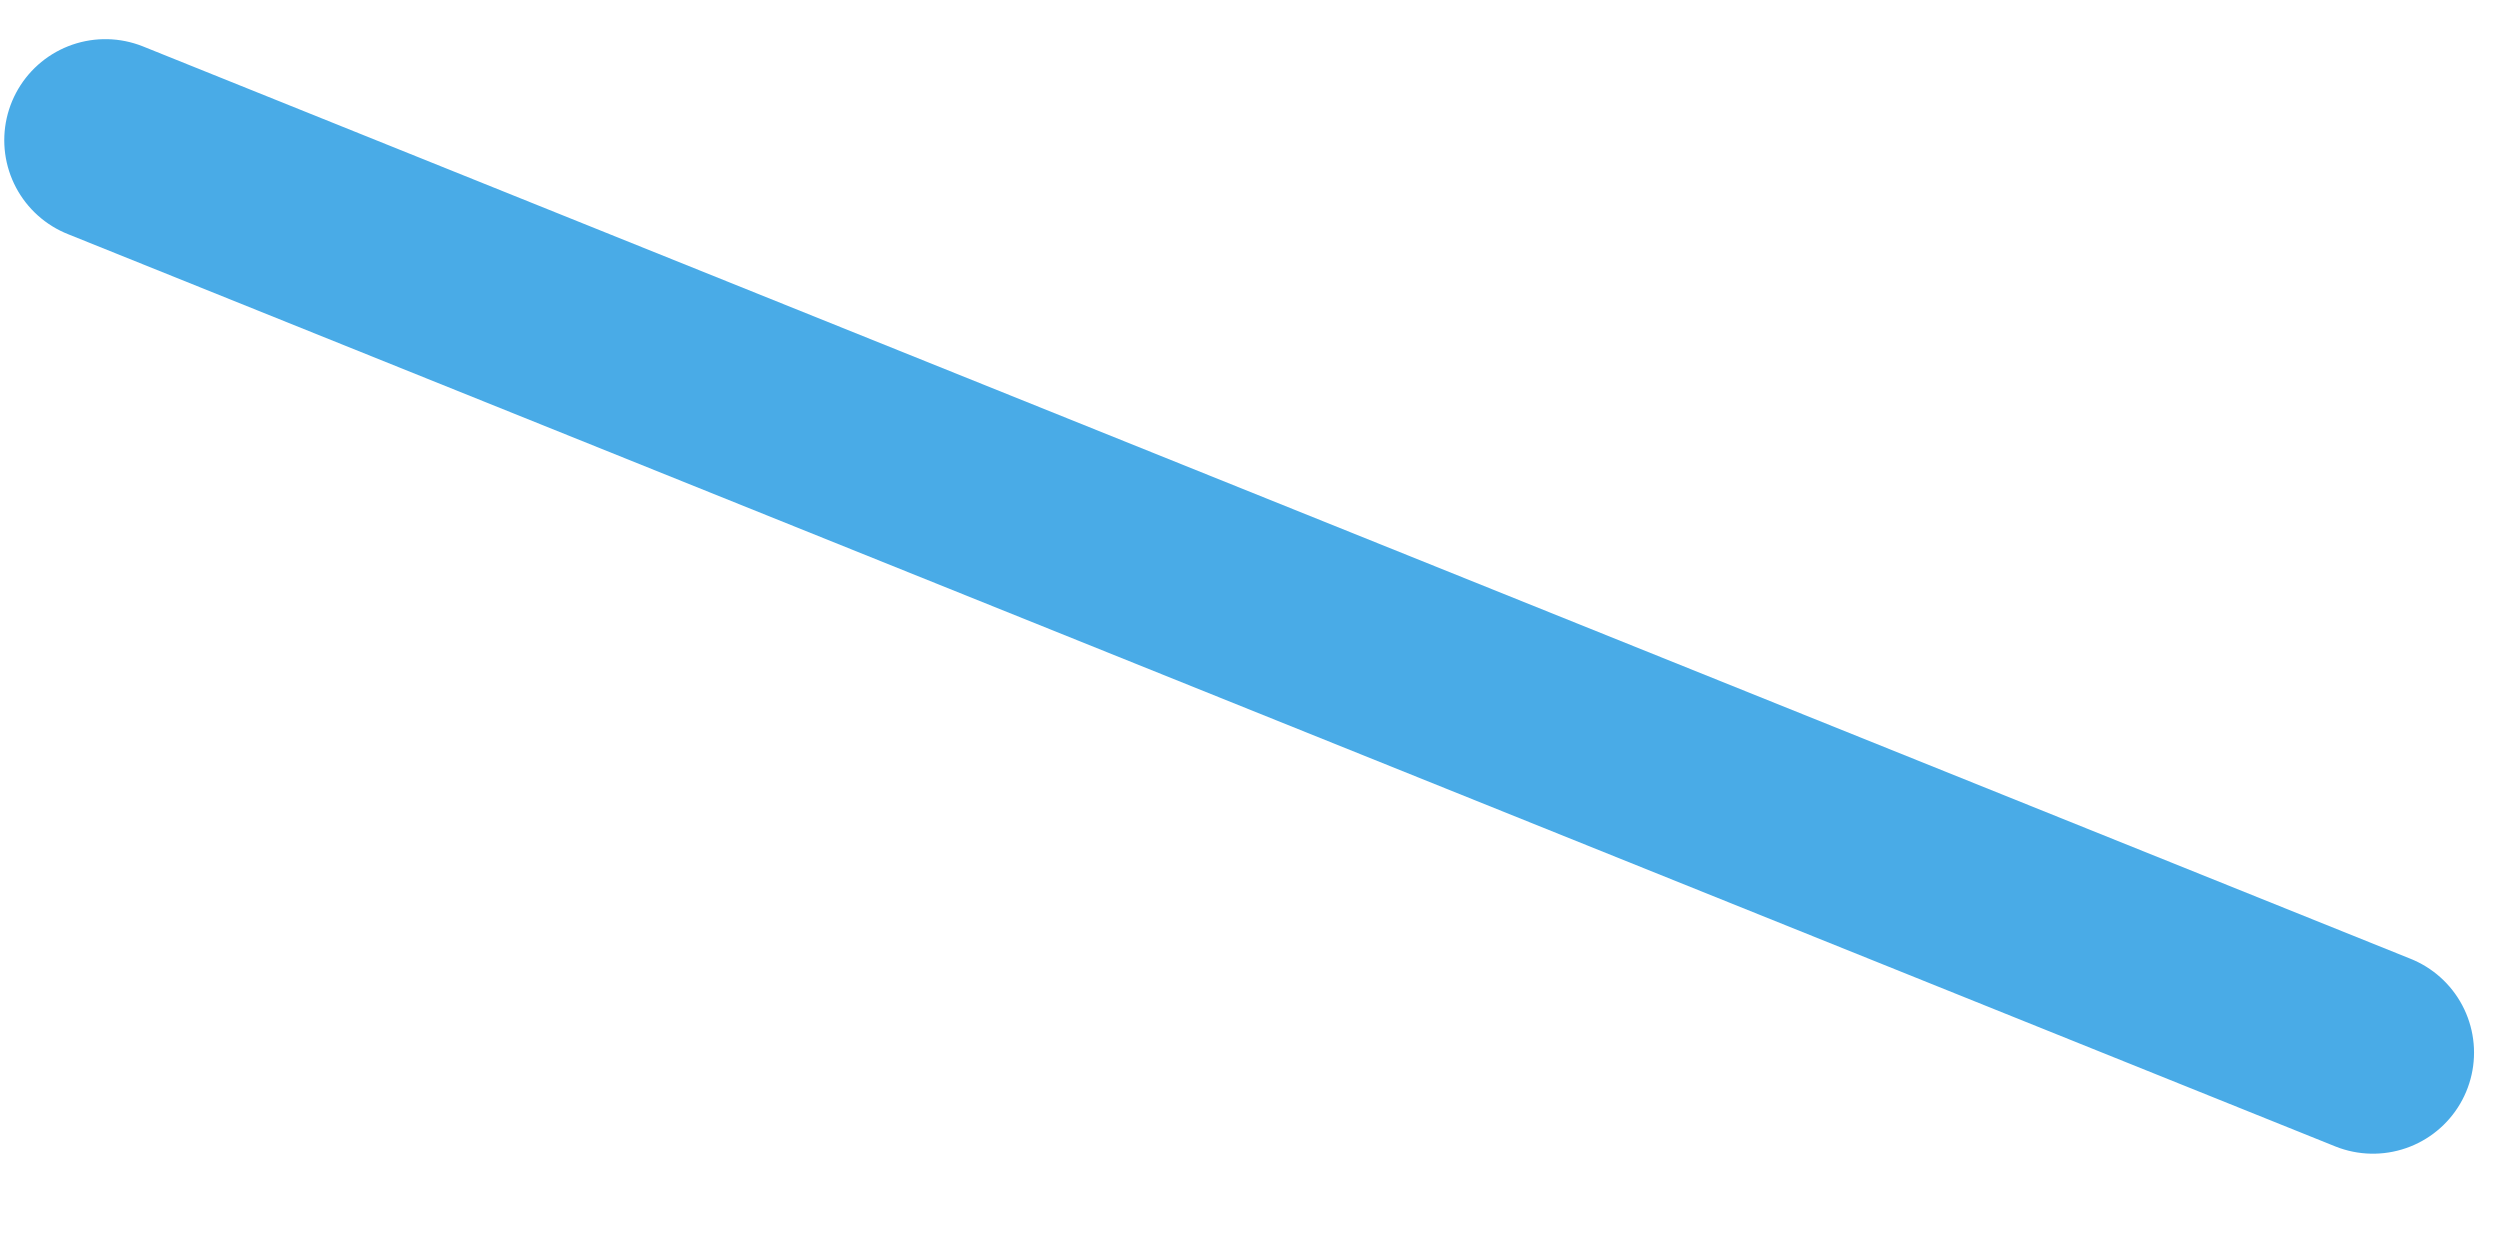 <svg width="22" height="11" viewBox="0 0 22 11" fill="none" xmlns="http://www.w3.org/2000/svg">
<path d="M20.882 9.263L0.927 1.234" stroke="#49ABE7" stroke-width="1.779" stroke-linecap="round" stroke-linejoin="round"/>
</svg>
